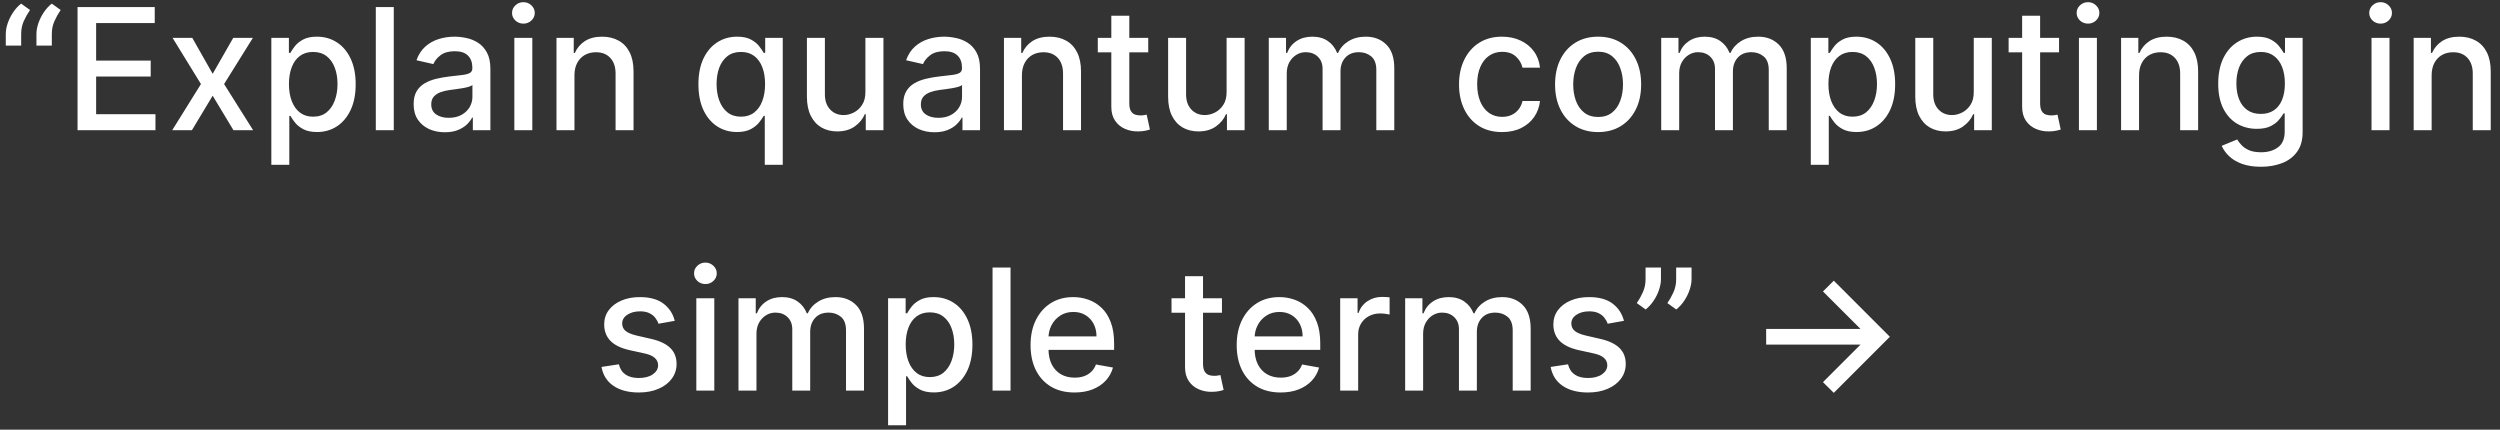 <svg width="192" height="33" viewBox="0 0 192 33" fill="none" xmlns="http://www.w3.org/2000/svg">
<rect x="0" y="0" width="192" height="33" fill="#333333" stroke="none"/>
<path d="M0.444 3.5V2.614C0.444 2.352 0.493 2.077 0.592 1.787C0.69 1.498 0.827 1.221 1.003 0.956C1.178 0.692 1.384 0.465 1.621 0.278L2.305 0.767C2.117 1.041 1.957 1.327 1.824 1.626C1.692 1.924 1.626 2.249 1.626 2.6V3.5H0.444ZM2.799 3.5V2.614C2.799 2.352 2.848 2.077 2.946 1.787C3.045 1.498 3.182 1.221 3.357 0.956C3.533 0.692 3.739 0.465 3.976 0.278L4.659 0.767C4.471 1.041 4.311 1.327 4.179 1.626C4.047 1.924 3.98 2.249 3.98 2.6V3.5H2.799ZM5.956 10V0.545H11.884V1.773H7.383V4.654H11.574V5.877H7.383V8.772H11.939V10H5.956ZM14.768 2.909L16.333 5.67L17.912 2.909H19.421L17.21 6.455L19.44 10H17.93L16.333 7.35L14.74 10H13.226L15.433 6.455L13.254 2.909H14.768ZM20.839 12.659V2.909H22.187V4.059H22.302C22.382 3.911 22.497 3.74 22.648 3.546C22.799 3.352 23.008 3.183 23.276 3.038C23.544 2.891 23.898 2.817 24.338 2.817C24.91 2.817 25.421 2.961 25.87 3.251C26.32 3.54 26.672 3.957 26.928 4.502C27.186 5.047 27.316 5.702 27.316 6.468C27.316 7.235 27.188 7.892 26.932 8.44C26.677 8.984 26.326 9.404 25.88 9.7C25.433 9.992 24.924 10.139 24.352 10.139C23.921 10.139 23.568 10.066 23.294 9.922C23.024 9.777 22.811 9.608 22.657 9.414C22.504 9.22 22.385 9.047 22.302 8.897H22.219V12.659H20.839ZM22.191 6.455C22.191 6.953 22.264 7.39 22.408 7.766C22.553 8.141 22.762 8.435 23.036 8.647C23.31 8.857 23.645 8.961 24.042 8.961C24.455 8.961 24.799 8.852 25.076 8.634C25.354 8.412 25.563 8.112 25.704 7.733C25.849 7.355 25.921 6.928 25.921 6.455C25.921 5.987 25.851 5.567 25.709 5.194C25.57 4.822 25.361 4.528 25.081 4.312C24.804 4.097 24.458 3.989 24.042 3.989C23.642 3.989 23.304 4.092 23.027 4.299C22.753 4.505 22.545 4.793 22.404 5.162C22.262 5.531 22.191 5.962 22.191 6.455ZM30.242 0.545V10H28.862V0.545H30.242ZM34.163 10.157C33.714 10.157 33.307 10.074 32.944 9.908C32.581 9.738 32.293 9.494 32.081 9.174C31.872 8.854 31.767 8.461 31.767 7.996C31.767 7.596 31.844 7.267 31.998 7.009C32.152 6.75 32.359 6.545 32.621 6.395C32.883 6.244 33.175 6.13 33.498 6.053C33.821 5.976 34.151 5.918 34.486 5.877C34.911 5.828 35.255 5.788 35.52 5.757C35.785 5.724 35.977 5.67 36.097 5.596C36.217 5.522 36.277 5.402 36.277 5.236V5.203C36.277 4.8 36.163 4.488 35.936 4.266C35.711 4.045 35.376 3.934 34.929 3.934C34.465 3.934 34.098 4.037 33.831 4.243C33.566 4.446 33.383 4.673 33.281 4.922L31.984 4.626C32.138 4.196 32.362 3.848 32.658 3.583C32.956 3.315 33.3 3.121 33.687 3.001C34.075 2.878 34.483 2.817 34.911 2.817C35.194 2.817 35.494 2.851 35.811 2.918C36.131 2.983 36.43 3.103 36.706 3.278C36.987 3.454 37.216 3.705 37.394 4.031C37.573 4.354 37.662 4.774 37.662 5.291V10H36.314V9.031H36.259C36.169 9.209 36.036 9.384 35.857 9.557C35.679 9.729 35.449 9.872 35.169 9.986C34.889 10.1 34.554 10.157 34.163 10.157ZM34.463 9.049C34.845 9.049 35.171 8.974 35.442 8.823C35.715 8.672 35.923 8.475 36.065 8.232C36.209 7.986 36.282 7.723 36.282 7.442V6.528C36.233 6.578 36.137 6.624 35.996 6.667C35.857 6.707 35.699 6.742 35.52 6.773C35.342 6.801 35.168 6.827 34.998 6.852C34.829 6.873 34.688 6.892 34.574 6.907C34.306 6.941 34.061 6.998 33.84 7.078C33.621 7.158 33.446 7.273 33.313 7.424C33.184 7.572 33.12 7.769 33.12 8.015C33.12 8.357 33.246 8.615 33.498 8.79C33.751 8.963 34.072 9.049 34.463 9.049ZM39.501 10V2.909H40.881V10H39.501ZM40.198 1.815C39.958 1.815 39.752 1.735 39.579 1.575C39.41 1.412 39.325 1.218 39.325 0.993C39.325 0.766 39.41 0.572 39.579 0.412C39.752 0.248 39.958 0.167 40.198 0.167C40.438 0.167 40.642 0.248 40.812 0.412C40.984 0.572 41.07 0.766 41.07 0.993C41.07 1.218 40.984 1.412 40.812 1.575C40.642 1.735 40.438 1.815 40.198 1.815ZM44.118 5.79V10H42.738V2.909H44.063V4.063H44.151C44.314 3.688 44.569 3.386 44.917 3.158C45.268 2.931 45.709 2.817 46.242 2.817C46.725 2.817 47.148 2.918 47.511 3.121C47.875 3.321 48.156 3.62 48.356 4.017C48.556 4.414 48.656 4.905 48.656 5.49V10H47.276V5.656C47.276 5.142 47.142 4.74 46.874 4.451C46.607 4.159 46.239 4.012 45.771 4.012C45.451 4.012 45.166 4.082 44.917 4.22C44.671 4.359 44.475 4.562 44.331 4.83C44.189 5.094 44.118 5.414 44.118 5.79ZM58.735 12.659V8.897H58.652C58.569 9.047 58.449 9.22 58.292 9.414C58.138 9.608 57.926 9.777 57.655 9.922C57.384 10.066 57.033 10.139 56.602 10.139C56.03 10.139 55.519 9.992 55.07 9.7C54.623 9.404 54.273 8.984 54.017 8.44C53.765 7.892 53.639 7.235 53.639 6.468C53.639 5.702 53.766 5.047 54.022 4.502C54.28 3.957 54.634 3.54 55.084 3.251C55.533 2.961 56.042 2.817 56.612 2.817C57.052 2.817 57.406 2.891 57.673 3.038C57.944 3.183 58.154 3.352 58.301 3.546C58.452 3.74 58.569 3.911 58.652 4.059H58.767V2.909H60.115V12.659H58.735ZM56.907 8.961C57.304 8.961 57.64 8.857 57.913 8.647C58.191 8.435 58.4 8.141 58.541 7.766C58.686 7.39 58.758 6.953 58.758 6.455C58.758 5.962 58.688 5.531 58.546 5.162C58.404 4.793 58.197 4.505 57.923 4.299C57.649 4.092 57.31 3.989 56.907 3.989C56.492 3.989 56.145 4.097 55.868 4.312C55.591 4.528 55.382 4.822 55.24 5.194C55.102 5.567 55.033 5.987 55.033 6.455C55.033 6.928 55.104 7.355 55.245 7.733C55.387 8.112 55.596 8.412 55.873 8.634C56.153 8.852 56.498 8.961 56.907 8.961ZM66.463 7.059V2.909H67.848V10H66.491V8.772H66.417C66.254 9.151 65.992 9.466 65.632 9.718C65.275 9.968 64.831 10.092 64.298 10.092C63.843 10.092 63.439 9.992 63.089 9.792C62.741 9.589 62.467 9.289 62.267 8.892C62.07 8.495 61.971 8.004 61.971 7.419V2.909H63.352V7.253C63.352 7.736 63.486 8.121 63.753 8.407C64.021 8.694 64.369 8.837 64.797 8.837C65.055 8.837 65.312 8.772 65.568 8.643C65.826 8.513 66.04 8.318 66.209 8.056C66.382 7.795 66.466 7.462 66.463 7.059ZM71.766 10.157C71.317 10.157 70.911 10.074 70.548 9.908C70.184 9.738 69.897 9.494 69.684 9.174C69.475 8.854 69.37 8.461 69.37 7.996C69.37 7.596 69.447 7.267 69.601 7.009C69.755 6.75 69.963 6.545 70.225 6.395C70.486 6.244 70.778 6.13 71.102 6.053C71.425 5.976 71.754 5.918 72.09 5.877C72.514 5.828 72.859 5.788 73.124 5.757C73.388 5.724 73.581 5.67 73.701 5.596C73.821 5.522 73.881 5.402 73.881 5.236V5.203C73.881 4.8 73.767 4.488 73.539 4.266C73.314 4.045 72.979 3.934 72.533 3.934C72.068 3.934 71.702 4.037 71.434 4.243C71.169 4.446 70.986 4.673 70.885 4.922L69.587 4.626C69.741 4.196 69.966 3.848 70.261 3.583C70.56 3.315 70.903 3.121 71.291 3.001C71.679 2.878 72.087 2.817 72.514 2.817C72.797 2.817 73.097 2.851 73.415 2.918C73.734 2.983 74.033 3.103 74.31 3.278C74.59 3.454 74.819 3.705 74.998 4.031C75.176 4.354 75.266 4.774 75.266 5.291V10H73.918V9.031H73.862C73.773 9.209 73.639 9.384 73.461 9.557C73.282 9.729 73.053 9.872 72.773 9.986C72.493 10.1 72.157 10.157 71.766 10.157ZM72.067 9.049C72.448 9.049 72.774 8.974 73.045 8.823C73.319 8.672 73.527 8.475 73.668 8.232C73.813 7.986 73.885 7.723 73.885 7.442V6.528C73.836 6.578 73.741 6.624 73.599 6.667C73.461 6.707 73.302 6.742 73.124 6.773C72.945 6.801 72.771 6.827 72.602 6.852C72.433 6.873 72.291 6.892 72.177 6.907C71.909 6.941 71.665 6.998 71.443 7.078C71.225 7.158 71.049 7.273 70.917 7.424C70.788 7.572 70.723 7.769 70.723 8.015C70.723 8.357 70.849 8.615 71.102 8.79C71.354 8.963 71.676 9.049 72.067 9.049ZM78.484 5.79V10H77.104V2.909H78.429V4.063H78.517C78.68 3.688 78.935 3.386 79.283 3.158C79.634 2.931 80.076 2.817 80.608 2.817C81.091 2.817 81.514 2.918 81.878 3.121C82.241 3.321 82.522 3.62 82.722 4.017C82.922 4.414 83.022 4.905 83.022 5.49V10H81.642V5.656C81.642 5.142 81.508 4.74 81.24 4.451C80.973 4.159 80.605 4.012 80.137 4.012C79.817 4.012 79.532 4.082 79.283 4.22C79.037 4.359 78.841 4.562 78.697 4.83C78.555 5.094 78.484 5.414 78.484 5.79ZM88.184 2.909V4.017H84.311V2.909H88.184ZM85.349 1.21H86.73V7.918C86.73 8.186 86.769 8.387 86.85 8.523C86.93 8.655 87.033 8.746 87.159 8.795C87.288 8.841 87.428 8.864 87.579 8.864C87.69 8.864 87.787 8.857 87.87 8.841C87.953 8.826 88.017 8.814 88.064 8.804L88.313 9.945C88.233 9.975 88.119 10.006 87.971 10.037C87.824 10.071 87.639 10.089 87.417 10.092C87.054 10.098 86.716 10.034 86.402 9.898C86.088 9.763 85.834 9.554 85.64 9.271C85.446 8.987 85.349 8.632 85.349 8.204V1.21ZM94.203 7.059V2.909H95.587V10H94.23V8.772H94.156C93.993 9.151 93.732 9.466 93.371 9.718C93.014 9.968 92.57 10.092 92.037 10.092C91.582 10.092 91.179 9.992 90.828 9.792C90.48 9.589 90.206 9.289 90.006 8.892C89.809 8.495 89.711 8.004 89.711 7.419V2.909H91.091V7.253C91.091 7.736 91.225 8.121 91.493 8.407C91.76 8.694 92.108 8.837 92.536 8.837C92.794 8.837 93.051 8.772 93.307 8.643C93.565 8.513 93.779 8.318 93.949 8.056C94.121 7.795 94.206 7.462 94.203 7.059ZM97.442 10V2.909H98.767V4.063H98.855C99.002 3.672 99.244 3.368 99.579 3.149C99.915 2.928 100.317 2.817 100.784 2.817C101.258 2.817 101.655 2.928 101.975 3.149C102.299 3.371 102.537 3.675 102.691 4.063H102.765C102.934 3.685 103.203 3.383 103.573 3.158C103.942 2.931 104.382 2.817 104.893 2.817C105.536 2.817 106.061 3.018 106.467 3.422C106.877 3.825 107.081 4.433 107.081 5.245V10H105.701V5.374C105.701 4.894 105.57 4.546 105.309 4.331C105.047 4.116 104.735 4.008 104.371 4.008C103.922 4.008 103.573 4.146 103.323 4.423C103.074 4.697 102.95 5.05 102.95 5.48V10H101.574V5.287C101.574 4.902 101.454 4.593 101.214 4.359C100.974 4.125 100.661 4.008 100.277 4.008C100.015 4.008 99.773 4.077 99.552 4.216C99.333 4.351 99.156 4.54 99.021 4.783C98.889 5.027 98.822 5.308 98.822 5.628V10H97.442ZM115.359 10.143C114.672 10.143 114.081 9.988 113.586 9.677C113.093 9.363 112.715 8.931 112.45 8.38C112.186 7.829 112.053 7.198 112.053 6.487C112.053 5.767 112.189 5.131 112.459 4.58C112.73 4.026 113.112 3.594 113.604 3.283C114.097 2.972 114.677 2.817 115.345 2.817C115.883 2.817 116.363 2.917 116.785 3.117C117.207 3.314 117.547 3.591 117.805 3.948C118.067 4.305 118.222 4.722 118.272 5.199H116.928C116.854 4.866 116.685 4.58 116.42 4.34C116.159 4.1 115.808 3.98 115.368 3.98C114.983 3.98 114.646 4.082 114.357 4.285C114.071 4.485 113.847 4.771 113.687 5.143C113.527 5.513 113.447 5.95 113.447 6.455C113.447 6.972 113.526 7.418 113.683 7.793C113.84 8.169 114.061 8.46 114.348 8.666C114.637 8.872 114.977 8.975 115.368 8.975C115.629 8.975 115.866 8.927 116.079 8.832C116.294 8.734 116.474 8.594 116.619 8.412C116.767 8.23 116.87 8.012 116.928 7.756H118.272C118.222 8.215 118.073 8.624 117.824 8.984C117.575 9.344 117.241 9.628 116.822 9.834C116.407 10.04 115.919 10.143 115.359 10.143ZM122.735 10.143C122.07 10.143 121.49 9.991 120.994 9.686C120.499 9.381 120.114 8.955 119.84 8.407C119.566 7.859 119.429 7.219 119.429 6.487C119.429 5.751 119.566 5.108 119.84 4.557C120.114 4.006 120.499 3.578 120.994 3.274C121.49 2.969 122.07 2.817 122.735 2.817C123.399 2.817 123.98 2.969 124.475 3.274C124.971 3.578 125.355 4.006 125.629 4.557C125.903 5.108 126.04 5.751 126.04 6.487C126.04 7.219 125.903 7.859 125.629 8.407C125.355 8.955 124.971 9.381 124.475 9.686C123.98 9.991 123.399 10.143 122.735 10.143ZM122.739 8.984C123.17 8.984 123.527 8.87 123.81 8.643C124.093 8.415 124.303 8.112 124.438 7.733C124.577 7.355 124.646 6.938 124.646 6.482C124.646 6.03 124.577 5.614 124.438 5.236C124.303 4.854 124.093 4.548 123.81 4.317C123.527 4.086 123.17 3.971 122.739 3.971C122.305 3.971 121.945 4.086 121.659 4.317C121.376 4.548 121.165 4.854 121.027 5.236C120.891 5.614 120.823 6.03 120.823 6.482C120.823 6.938 120.891 7.355 121.027 7.733C121.165 8.112 121.376 8.415 121.659 8.643C121.945 8.87 122.305 8.984 122.739 8.984ZM127.581 10V2.909H128.906V4.063H128.993C129.141 3.672 129.383 3.368 129.718 3.149C130.054 2.928 130.455 2.817 130.923 2.817C131.397 2.817 131.794 2.928 132.114 3.149C132.437 3.371 132.676 3.675 132.83 4.063H132.904C133.073 3.685 133.342 3.383 133.711 3.158C134.081 2.931 134.521 2.817 135.032 2.817C135.675 2.817 136.2 3.018 136.606 3.422C137.015 3.825 137.22 4.433 137.22 5.245V10H135.84V5.374C135.84 4.894 135.709 4.546 135.447 4.331C135.186 4.116 134.873 4.008 134.51 4.008C134.061 4.008 133.711 4.146 133.462 4.423C133.213 4.697 133.088 5.05 133.088 5.48V10H131.712V5.287C131.712 4.902 131.592 4.593 131.352 4.359C131.112 4.125 130.8 4.008 130.415 4.008C130.154 4.008 129.912 4.077 129.69 4.216C129.472 4.351 129.295 4.54 129.16 4.783C129.027 5.027 128.961 5.308 128.961 5.628V10H127.581ZM139.07 12.659V2.909H140.418V4.059H140.533C140.613 3.911 140.729 3.74 140.88 3.546C141.03 3.352 141.24 3.183 141.508 3.038C141.775 2.891 142.129 2.817 142.569 2.817C143.142 2.817 143.653 2.961 144.102 3.251C144.551 3.54 144.904 3.957 145.159 4.502C145.418 5.047 145.547 5.702 145.547 6.468C145.547 7.235 145.419 7.892 145.164 8.44C144.908 8.984 144.557 9.404 144.111 9.7C143.665 9.992 143.156 10.139 142.583 10.139C142.152 10.139 141.8 10.066 141.526 9.922C141.255 9.777 141.043 9.608 140.889 9.414C140.735 9.22 140.617 9.047 140.533 8.897H140.45V12.659H139.07ZM140.423 6.455C140.423 6.953 140.495 7.39 140.64 7.766C140.784 8.141 140.994 8.435 141.267 8.647C141.541 8.857 141.877 8.961 142.274 8.961C142.686 8.961 143.031 8.852 143.308 8.634C143.585 8.412 143.794 8.112 143.936 7.733C144.08 7.355 144.153 6.928 144.153 6.455C144.153 5.987 144.082 5.567 143.94 5.194C143.802 4.822 143.593 4.528 143.313 4.312C143.036 4.097 142.689 3.989 142.274 3.989C141.874 3.989 141.535 4.092 141.258 4.299C140.984 4.505 140.777 4.793 140.635 5.162C140.493 5.531 140.423 5.962 140.423 6.455ZM151.585 7.059V2.909H152.97V10H151.613V8.772H151.539C151.376 9.151 151.114 9.466 150.754 9.718C150.397 9.968 149.953 10.092 149.42 10.092C148.965 10.092 148.561 9.992 148.211 9.792C147.863 9.589 147.589 9.289 147.389 8.892C147.192 8.495 147.093 8.004 147.093 7.419V2.909H148.474V7.253C148.474 7.736 148.608 8.121 148.875 8.407C149.143 8.694 149.491 8.837 149.919 8.837C150.177 8.837 150.434 8.772 150.69 8.643C150.948 8.513 151.162 8.318 151.331 8.056C151.504 7.795 151.588 7.462 151.585 7.059ZM158.135 2.909V4.017H154.262V2.909H158.135ZM155.3 1.21H156.681V7.918C156.681 8.186 156.721 8.387 156.801 8.523C156.881 8.655 156.984 8.746 157.11 8.795C157.239 8.841 157.379 8.864 157.53 8.864C157.641 8.864 157.738 8.857 157.821 8.841C157.904 8.826 157.969 8.814 158.015 8.804L158.264 9.945C158.184 9.975 158.07 10.006 157.923 10.037C157.775 10.071 157.59 10.089 157.369 10.092C157.005 10.098 156.667 10.034 156.353 9.898C156.039 9.763 155.785 9.554 155.591 9.271C155.397 8.987 155.3 8.632 155.3 8.204V1.21ZM159.662 10V2.909H161.042V10H159.662ZM160.359 1.815C160.119 1.815 159.913 1.735 159.74 1.575C159.571 1.412 159.486 1.218 159.486 0.993C159.486 0.766 159.571 0.572 159.74 0.412C159.913 0.248 160.119 0.167 160.359 0.167C160.599 0.167 160.804 0.248 160.973 0.412C161.145 0.572 161.231 0.766 161.231 0.993C161.231 1.218 161.145 1.412 160.973 1.575C160.804 1.735 160.599 1.815 160.359 1.815ZM164.279 5.79V10H162.899V2.909H164.224V4.063H164.312C164.475 3.688 164.73 3.386 165.078 3.158C165.429 2.931 165.871 2.817 166.403 2.817C166.886 2.817 167.309 2.918 167.673 3.121C168.036 3.321 168.317 3.62 168.517 4.017C168.717 4.414 168.817 4.905 168.817 5.49V10H167.437V5.656C167.437 5.142 167.303 4.74 167.035 4.451C166.768 4.159 166.4 4.012 165.932 4.012C165.612 4.012 165.327 4.082 165.078 4.22C164.832 4.359 164.636 4.562 164.492 4.83C164.35 5.094 164.279 5.414 164.279 5.79ZM173.642 12.807C173.078 12.807 172.594 12.733 172.187 12.585C171.784 12.438 171.455 12.242 171.2 11.999C170.944 11.756 170.753 11.49 170.627 11.2L171.814 10.711C171.897 10.846 172.007 10.989 172.146 11.14C172.287 11.294 172.478 11.425 172.718 11.533C172.961 11.64 173.274 11.694 173.655 11.694C174.179 11.694 174.611 11.566 174.953 11.311C175.294 11.059 175.465 10.655 175.465 10.102V8.707H175.377C175.294 8.858 175.174 9.026 175.017 9.211C174.863 9.395 174.651 9.555 174.38 9.691C174.109 9.826 173.757 9.894 173.323 9.894C172.763 9.894 172.258 9.763 171.809 9.501C171.363 9.237 171.009 8.847 170.747 8.333C170.489 7.816 170.359 7.181 170.359 6.427C170.359 5.673 170.487 5.027 170.742 4.488C171.001 3.949 171.355 3.537 171.804 3.251C172.254 2.961 172.763 2.817 173.332 2.817C173.772 2.817 174.128 2.891 174.399 3.038C174.67 3.183 174.88 3.352 175.031 3.546C175.185 3.74 175.304 3.911 175.387 4.059H175.488V2.909H176.841V10.157C176.841 10.766 176.699 11.267 176.416 11.657C176.133 12.048 175.75 12.338 175.267 12.525C174.787 12.713 174.245 12.807 173.642 12.807ZM173.628 8.749C174.025 8.749 174.36 8.657 174.634 8.472C174.911 8.284 175.12 8.016 175.262 7.669C175.407 7.318 175.479 6.898 175.479 6.408C175.479 5.931 175.408 5.511 175.267 5.148C175.125 4.785 174.917 4.502 174.643 4.299C174.37 4.092 174.031 3.989 173.628 3.989C173.212 3.989 172.866 4.097 172.589 4.312C172.312 4.525 172.103 4.814 171.961 5.18C171.823 5.547 171.754 5.956 171.754 6.408C171.754 6.873 171.824 7.281 171.966 7.632C172.107 7.983 172.317 8.257 172.594 8.453C172.874 8.65 173.218 8.749 173.628 8.749ZM182.133 10V2.909H183.513V10H182.133ZM182.83 1.815C182.59 1.815 182.383 1.735 182.211 1.575C182.042 1.412 181.957 1.218 181.957 0.993C181.957 0.766 182.042 0.572 182.211 0.412C182.383 0.248 182.59 0.167 182.83 0.167C183.07 0.167 183.274 0.248 183.444 0.412C183.616 0.572 183.702 0.766 183.702 0.993C183.702 1.218 183.616 1.412 183.444 1.575C183.274 1.735 183.07 1.815 182.83 1.815ZM186.75 5.79V10H185.37V2.909H186.695V4.063H186.782C186.946 3.688 187.201 3.386 187.549 3.158C187.9 2.931 188.341 2.817 188.874 2.817C189.357 2.817 189.78 2.918 190.143 3.121C190.506 3.321 190.788 3.62 190.988 4.017C191.188 4.414 191.288 4.905 191.288 5.49V10H189.908V5.656C189.908 5.142 189.774 4.74 189.506 4.451C189.238 4.159 188.871 4.012 188.403 4.012C188.083 4.012 187.798 4.082 187.549 4.22C187.303 4.359 187.107 4.562 186.962 4.83C186.821 5.094 186.75 5.414 186.75 5.79ZM51.822 24.64L50.571 24.862C50.519 24.702 50.436 24.549 50.322 24.405C50.211 24.26 50.06 24.142 49.869 24.049C49.678 23.957 49.44 23.911 49.154 23.911C48.763 23.911 48.437 23.999 48.175 24.174C47.913 24.346 47.783 24.57 47.783 24.843C47.783 25.08 47.87 25.271 48.046 25.416C48.221 25.561 48.504 25.679 48.895 25.771L50.022 26.03C50.674 26.181 51.16 26.413 51.48 26.727C51.8 27.041 51.961 27.449 51.961 27.95C51.961 28.375 51.837 28.754 51.591 29.086C51.348 29.415 51.008 29.674 50.571 29.861C50.137 30.049 49.634 30.143 49.061 30.143C48.267 30.143 47.62 29.974 47.118 29.635C46.616 29.294 46.308 28.809 46.195 28.181L47.529 27.978C47.612 28.326 47.783 28.589 48.041 28.767C48.3 28.943 48.637 29.03 49.052 29.03C49.505 29.03 49.866 28.937 50.137 28.749C50.408 28.558 50.543 28.326 50.543 28.052C50.543 27.83 50.46 27.644 50.294 27.493C50.131 27.342 49.88 27.229 49.541 27.152L48.341 26.889C47.679 26.738 47.19 26.498 46.873 26.168C46.559 25.839 46.402 25.422 46.402 24.917C46.402 24.499 46.519 24.133 46.753 23.819C46.987 23.505 47.31 23.26 47.723 23.084C48.135 22.906 48.607 22.817 49.14 22.817C49.906 22.817 50.509 22.983 50.95 23.315C51.39 23.645 51.681 24.086 51.822 24.64ZM53.478 30V22.909H54.858V30H53.478ZM54.175 21.815C53.935 21.815 53.729 21.735 53.557 21.575C53.387 21.412 53.303 21.218 53.303 20.993C53.303 20.765 53.387 20.572 53.557 20.412C53.729 20.248 53.935 20.167 54.175 20.167C54.415 20.167 54.62 20.248 54.789 20.412C54.962 20.572 55.048 20.765 55.048 20.993C55.048 21.218 54.962 21.412 54.789 21.575C54.62 21.735 54.415 21.815 54.175 21.815ZM56.715 30V22.909H58.04V24.063H58.128C58.276 23.672 58.517 23.368 58.853 23.149C59.188 22.928 59.59 22.817 60.058 22.817C60.532 22.817 60.929 22.928 61.249 23.149C61.572 23.371 61.811 23.675 61.964 24.063H62.038C62.208 23.685 62.477 23.383 62.846 23.158C63.215 22.931 63.656 22.817 64.166 22.817C64.81 22.817 65.335 23.018 65.741 23.422C66.15 23.825 66.355 24.433 66.355 25.245V30H64.974V25.374C64.974 24.894 64.844 24.546 64.582 24.331C64.32 24.116 64.008 24.008 63.645 24.008C63.196 24.008 62.846 24.146 62.597 24.423C62.348 24.697 62.223 25.05 62.223 25.48V30H60.847V25.287C60.847 24.902 60.727 24.593 60.487 24.359C60.247 24.125 59.935 24.008 59.55 24.008C59.288 24.008 59.047 24.077 58.825 24.216C58.607 24.351 58.43 24.54 58.294 24.783C58.162 25.026 58.096 25.308 58.096 25.628V30H56.715ZM68.205 32.659V22.909H69.553V24.059H69.668C69.748 23.911 69.864 23.74 70.014 23.546C70.165 23.352 70.374 23.183 70.642 23.038C70.91 22.891 71.264 22.817 71.704 22.817C72.276 22.817 72.787 22.961 73.237 23.251C73.686 23.54 74.038 23.957 74.294 24.502C74.552 25.047 74.682 25.702 74.682 26.468C74.682 27.235 74.554 27.892 74.299 28.44C74.043 28.984 73.692 29.404 73.246 29.7C72.8 29.992 72.29 30.139 71.718 30.139C71.287 30.139 70.935 30.066 70.661 29.922C70.39 29.777 70.177 29.608 70.024 29.414C69.87 29.22 69.751 29.047 69.668 28.897H69.585V32.659H68.205ZM69.557 26.454C69.557 26.953 69.63 27.39 69.774 27.766C69.919 28.141 70.128 28.435 70.402 28.647C70.676 28.857 71.012 28.961 71.409 28.961C71.821 28.961 72.166 28.852 72.443 28.634C72.72 28.412 72.929 28.112 73.07 27.733C73.215 27.355 73.287 26.928 73.287 26.454C73.287 25.987 73.217 25.567 73.075 25.194C72.937 24.822 72.727 24.528 72.447 24.312C72.17 24.097 71.824 23.989 71.409 23.989C71.008 23.989 70.67 24.092 70.393 24.299C70.119 24.505 69.911 24.793 69.77 25.162C69.628 25.531 69.557 25.962 69.557 26.454ZM77.609 20.546V30H76.228V20.546H77.609ZM82.522 30.143C81.823 30.143 81.221 29.994 80.717 29.695C80.215 29.394 79.827 28.971 79.553 28.426C79.282 27.878 79.147 27.236 79.147 26.501C79.147 25.774 79.282 25.134 79.553 24.58C79.827 24.026 80.209 23.594 80.698 23.283C81.191 22.972 81.766 22.817 82.425 22.817C82.825 22.817 83.213 22.883 83.588 23.015C83.963 23.148 84.3 23.355 84.599 23.639C84.898 23.922 85.133 24.289 85.305 24.742C85.478 25.191 85.564 25.738 85.564 26.381V26.87H79.927V25.836H84.211C84.211 25.473 84.137 25.151 83.99 24.871C83.842 24.588 83.634 24.365 83.366 24.202C83.102 24.039 82.791 23.957 82.434 23.957C82.046 23.957 81.708 24.052 81.418 24.243C81.132 24.431 80.91 24.677 80.754 24.982C80.6 25.284 80.523 25.611 80.523 25.965V26.773C80.523 27.247 80.606 27.65 80.772 27.983C80.941 28.315 81.177 28.569 81.478 28.744C81.78 28.917 82.132 29.003 82.535 29.003C82.797 29.003 83.036 28.966 83.251 28.892C83.466 28.815 83.653 28.701 83.81 28.55C83.967 28.4 84.087 28.213 84.17 27.992L85.476 28.227C85.371 28.612 85.184 28.949 84.913 29.238C84.645 29.524 84.308 29.748 83.902 29.908C83.499 30.065 83.039 30.143 82.522 30.143ZM93.846 22.909V24.017H89.973V22.909H93.846ZM91.011 21.21H92.392V27.918C92.392 28.186 92.432 28.387 92.512 28.523C92.592 28.655 92.695 28.746 92.821 28.795C92.95 28.841 93.09 28.864 93.241 28.864C93.352 28.864 93.449 28.857 93.532 28.841C93.615 28.826 93.68 28.814 93.726 28.804L93.975 29.945C93.895 29.975 93.781 30.006 93.633 30.037C93.486 30.071 93.301 30.089 93.079 30.092C92.716 30.099 92.378 30.034 92.064 29.898C91.75 29.763 91.496 29.554 91.302 29.271C91.108 28.988 91.011 28.632 91.011 28.204V21.21ZM98.353 30.143C97.654 30.143 97.052 29.994 96.548 29.695C96.046 29.394 95.658 28.971 95.384 28.426C95.113 27.878 94.978 27.236 94.978 26.501C94.978 25.774 95.113 25.134 95.384 24.58C95.658 24.026 96.04 23.594 96.529 23.283C97.022 22.972 97.597 22.817 98.256 22.817C98.656 22.817 99.044 22.883 99.419 23.015C99.795 23.148 100.132 23.355 100.43 23.639C100.729 23.922 100.964 24.289 101.136 24.742C101.309 25.191 101.395 25.738 101.395 26.381V26.87H95.758V25.836H100.042C100.042 25.473 99.968 25.151 99.821 24.871C99.673 24.588 99.465 24.365 99.198 24.202C98.933 24.039 98.622 23.957 98.265 23.957C97.877 23.957 97.539 24.052 97.249 24.243C96.963 24.431 96.742 24.677 96.585 24.982C96.431 25.284 96.354 25.611 96.354 25.965V26.773C96.354 27.247 96.437 27.65 96.603 27.983C96.772 28.315 97.008 28.569 97.309 28.744C97.611 28.917 97.963 29.003 98.367 29.003C98.628 29.003 98.867 28.966 99.082 28.892C99.297 28.815 99.484 28.701 99.641 28.55C99.798 28.4 99.918 28.213 100.001 27.992L101.307 28.227C101.203 28.612 101.015 28.949 100.744 29.238C100.476 29.524 100.139 29.748 99.733 29.908C99.33 30.065 98.87 30.143 98.353 30.143ZM102.926 30V22.909H104.261V24.035H104.334C104.464 23.654 104.691 23.354 105.018 23.135C105.347 22.914 105.719 22.803 106.135 22.803C106.221 22.803 106.323 22.806 106.44 22.812C106.56 22.818 106.653 22.826 106.721 22.835V24.155C106.666 24.14 106.567 24.123 106.426 24.105C106.284 24.083 106.143 24.072 106.001 24.072C105.675 24.072 105.384 24.142 105.129 24.28C104.876 24.416 104.676 24.605 104.528 24.848C104.381 25.088 104.307 25.362 104.307 25.67V30H102.926ZM107.916 30V22.909H109.241V24.063H109.328C109.476 23.672 109.718 23.368 110.053 23.149C110.389 22.928 110.79 22.817 111.258 22.817C111.732 22.817 112.129 22.928 112.449 23.149C112.772 23.371 113.011 23.675 113.165 24.063H113.239C113.408 23.685 113.677 23.383 114.046 23.158C114.416 22.931 114.856 22.817 115.367 22.817C116.01 22.817 116.535 23.018 116.941 23.422C117.35 23.825 117.555 24.433 117.555 25.245V30H116.175V25.374C116.175 24.894 116.044 24.546 115.782 24.331C115.521 24.116 115.208 24.008 114.845 24.008C114.396 24.008 114.046 24.146 113.797 24.423C113.548 24.697 113.423 25.05 113.423 25.48V30H112.047V25.287C112.047 24.902 111.927 24.593 111.687 24.359C111.447 24.125 111.135 24.008 110.75 24.008C110.489 24.008 110.247 24.077 110.025 24.216C109.807 24.351 109.63 24.54 109.495 24.783C109.362 25.026 109.296 25.308 109.296 25.628V30H107.916ZM124.719 24.64L123.467 24.862C123.415 24.702 123.332 24.549 123.218 24.405C123.107 24.26 122.957 24.142 122.766 24.049C122.575 23.957 122.336 23.911 122.05 23.911C121.659 23.911 121.333 23.999 121.072 24.174C120.81 24.346 120.679 24.57 120.679 24.843C120.679 25.08 120.767 25.271 120.942 25.416C121.118 25.561 121.401 25.679 121.792 25.771L122.918 26.03C123.571 26.181 124.057 26.413 124.377 26.727C124.697 27.041 124.857 27.449 124.857 27.95C124.857 28.375 124.734 28.754 124.488 29.086C124.245 29.415 123.904 29.674 123.467 29.861C123.034 30.049 122.53 30.143 121.958 30.143C121.164 30.143 120.516 29.974 120.014 29.635C119.513 29.294 119.205 28.809 119.091 28.181L120.425 27.978C120.508 28.326 120.679 28.589 120.938 28.767C121.196 28.943 121.533 29.03 121.949 29.03C122.401 29.03 122.763 28.937 123.034 28.749C123.304 28.558 123.44 28.326 123.44 28.052C123.44 27.83 123.357 27.644 123.19 27.493C123.027 27.342 122.777 27.229 122.438 27.152L121.238 26.889C120.576 26.738 120.087 26.498 119.77 26.168C119.456 25.839 119.299 25.422 119.299 24.917C119.299 24.499 119.416 24.133 119.65 23.819C119.884 23.505 120.207 23.26 120.619 23.084C121.032 22.906 121.504 22.817 122.036 22.817C122.803 22.817 123.406 22.983 123.846 23.315C124.286 23.645 124.577 24.086 124.719 24.64ZM127.561 20.546V21.432C127.561 21.693 127.512 21.969 127.413 22.258C127.318 22.544 127.183 22.82 127.007 23.084C126.832 23.349 126.626 23.577 126.389 23.768L125.705 23.278C125.887 23.014 126.044 22.732 126.176 22.434C126.312 22.135 126.379 21.806 126.379 21.446V20.546H127.561ZM129.911 20.546V21.432C129.911 21.693 129.862 21.969 129.763 22.258C129.668 22.544 129.532 22.82 129.357 23.084C129.182 23.349 128.975 23.577 128.738 23.768L128.055 23.278C128.237 23.014 128.394 22.732 128.526 22.434C128.661 22.135 128.729 21.806 128.729 21.446V20.546H129.911ZM140.835 30.171L140.004 29.349L142.889 26.464H135.641V25.264H142.889L140.004 22.383L140.835 21.556L145.142 25.864L140.835 30.171Z" fill="white"/>
</svg>
